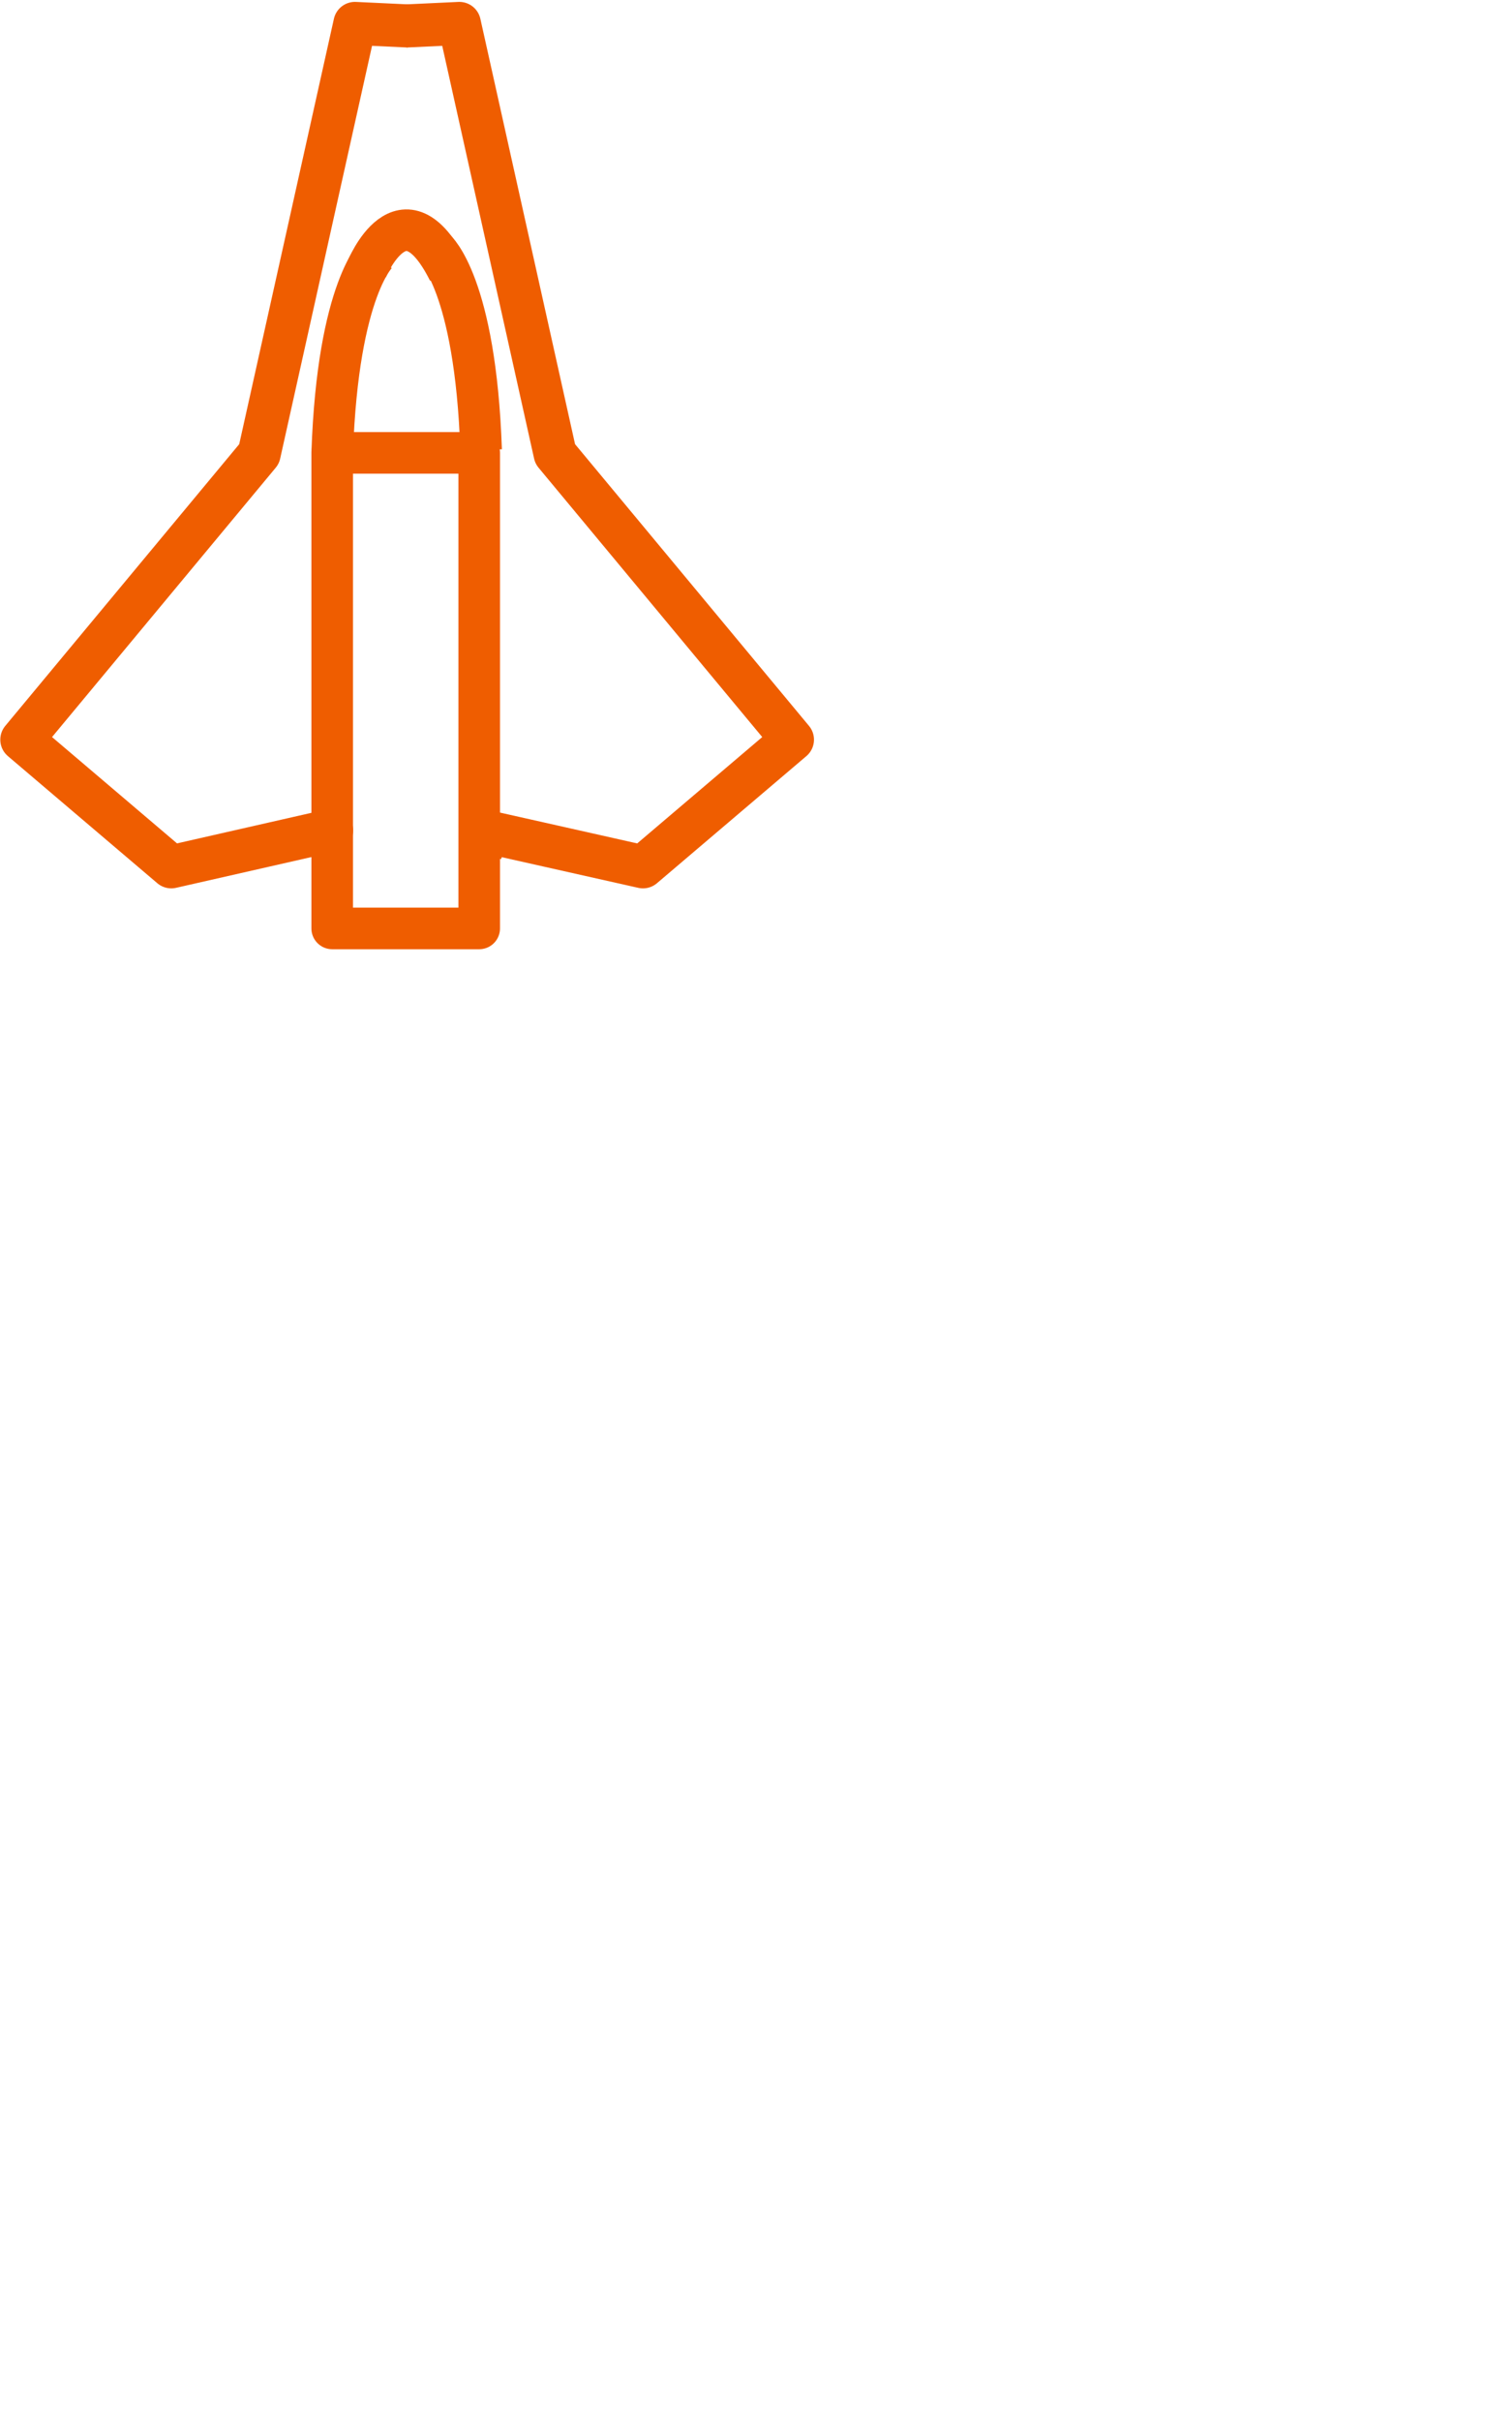 <?xml version="1.0" encoding="UTF-8" standalone="no"?>
<!-- Created with Inkscape (http://www.inkscape.org/) -->

<svg
   xmlns:dc="http://purl.org/dc/elements/1.1/"
   xmlns:cc="http://creativecommons.org/ns#"
   xmlns:rdf="http://www.w3.org/1999/02/22-rdf-syntax-ns#"
   xmlns:svg="http://www.w3.org/2000/svg"
   xmlns="http://www.w3.org/2000/svg"
   xmlns:sodipodi="http://sodipodi.sourceforge.net/DTD/sodipodi-0.dtd"
   xmlns:inkscape="http://www.inkscape.org/namespaces/inkscape"
   width="800"
   height="1280"
   id="svg2"
   version="1.1"
   inkscape:version="0.48.3.1 r9886"
   sodipodi:docname="sprite_player_ship5.svg"
   inkscape:export-filename="/home/daniel/Documents/space_game_waves/sprite_player_ship5.png"
   inkscape:export-xdpi="9.6331215"
   inkscape:export-ydpi="9.6331215">
  <defs
     id="defs4">
    <inkscape:path-effect
       effect="spiro"
       id="path-effect3272"
       is_visible="true" />
    <inkscape:path-effect
       effect="spiro"
       id="path-effect3268"
       is_visible="true" />
    <inkscape:path-effect
       effect="spiro"
       id="path-effect3264"
       is_visible="true" />
    <inkscape:path-effect
       effect="spiro"
       id="path-effect3145"
       is_visible="true" />
  </defs>
  <sodipodi:namedview
     id="base"
     pagecolor="#ffffff"
     bordercolor="#666666"
     borderopacity="1.0"
     inkscape:pageopacity="0.0"
     inkscape:pageshadow="2"
     inkscape:zoom="0.98994949"
     inkscape:cx="396.52388"
     inkscape:cy="770.92938"
     inkscape:document-units="px"
     inkscape:current-layer="layer1"
     showgrid="false"
     fit-margin-top="0"
     fit-margin-left="0"
     fit-margin-right="0"
     fit-margin-bottom="0"
     inkscape:window-width="1015"
     inkscape:window-height="1896"
     inkscape:window-x="65"
     inkscape:window-y="24"
     inkscape:window-maximized="1"
     showguides="true"
     inkscape:guide-bbox="true"
     inkscape:snap-global="true"
     inkscape:object-paths="false"
     inkscape:snap-to-guides="true" />
  <g
     inkscape:label="Layer 1"
     inkscape:groupmode="layer"
     id="layer1"
     transform="translate(0,227.638)">
    <path
       style="fill:none;stroke:#ef5d00;stroke-width:22.806;stroke-linecap:butt;stroke-linejoin:round;stroke-miterlimit:4;stroke-opacity:1;stroke-dasharray:none"
       d="m 214.661,-213.898 28.368,-1.332 50.7,227.695 125.542,151.131 -79.067,67.243 -85.853,-19.284 14.142,4.362"
       id="path7555"
       inkscape:connector-curvature="0"
       sodipodi:nodetypes="ccccccc" />
    <path
       style="fill:none;stroke:#ef5d00;stroke-width:22.806;stroke-linecap:butt;stroke-linejoin:round;stroke-miterlimit:4;stroke-opacity:1;stroke-dasharray:none"
       d="M 216.169,-213.898 187.802,-215.23 137.102,12.465 11.56,163.596 l 79.067,67.243 84.843,-19.284 -11.112,2.686"
       id="path7555-3"
       inkscape:connector-curvature="0"
       sodipodi:nodetypes="ccccccc" />
    <rect
       style="fill:none;stroke:#ef5d00;stroke-width:22;stroke-linecap:butt;stroke-linejoin:round;stroke-miterlimit:4;stroke-opacity:1;stroke-dasharray:none"
       id="rect7706"
       width="77.782"
       height="251.528"
       x="175.767"
       y="11.905" />
    <path
       style="fill:none;stroke:#ef5d00;stroke-width:22;stroke-linecap:butt;stroke-linejoin:miter;stroke-miterlimit:4;stroke-opacity:1;stroke-dasharray:none"
       d="m 175.767,11.905 c 3.03,-87.883 24.244,-106.066 24.244,-106.066"
       id="path7710"
       inkscape:connector-curvature="0" />
    <path
       style="fill:none;stroke:#ef5d00;stroke-width:22;stroke-linecap:butt;stroke-linejoin:miter;stroke-miterlimit:4;stroke-opacity:1;stroke-dasharray:none"
       d="m 254.558,10.39 c -3.03,-87.883 -24.244,-106.066 -24.244,-106.066"
       id="path7710-2"
       inkscape:connector-curvature="0" />
    <path
       style="fill:none;stroke:#ef5d00;stroke-width:22;stroke-linecap:butt;stroke-linejoin:miter;stroke-miterlimit:4;stroke-opacity:1;stroke-dasharray:none"
       d="m 237.386,-84.059 c -24.244,-48.487 -43.437,-1.01 -43.437,-1.01"
       id="path7730"
       inkscape:connector-curvature="0" />
  </g>
</svg>

